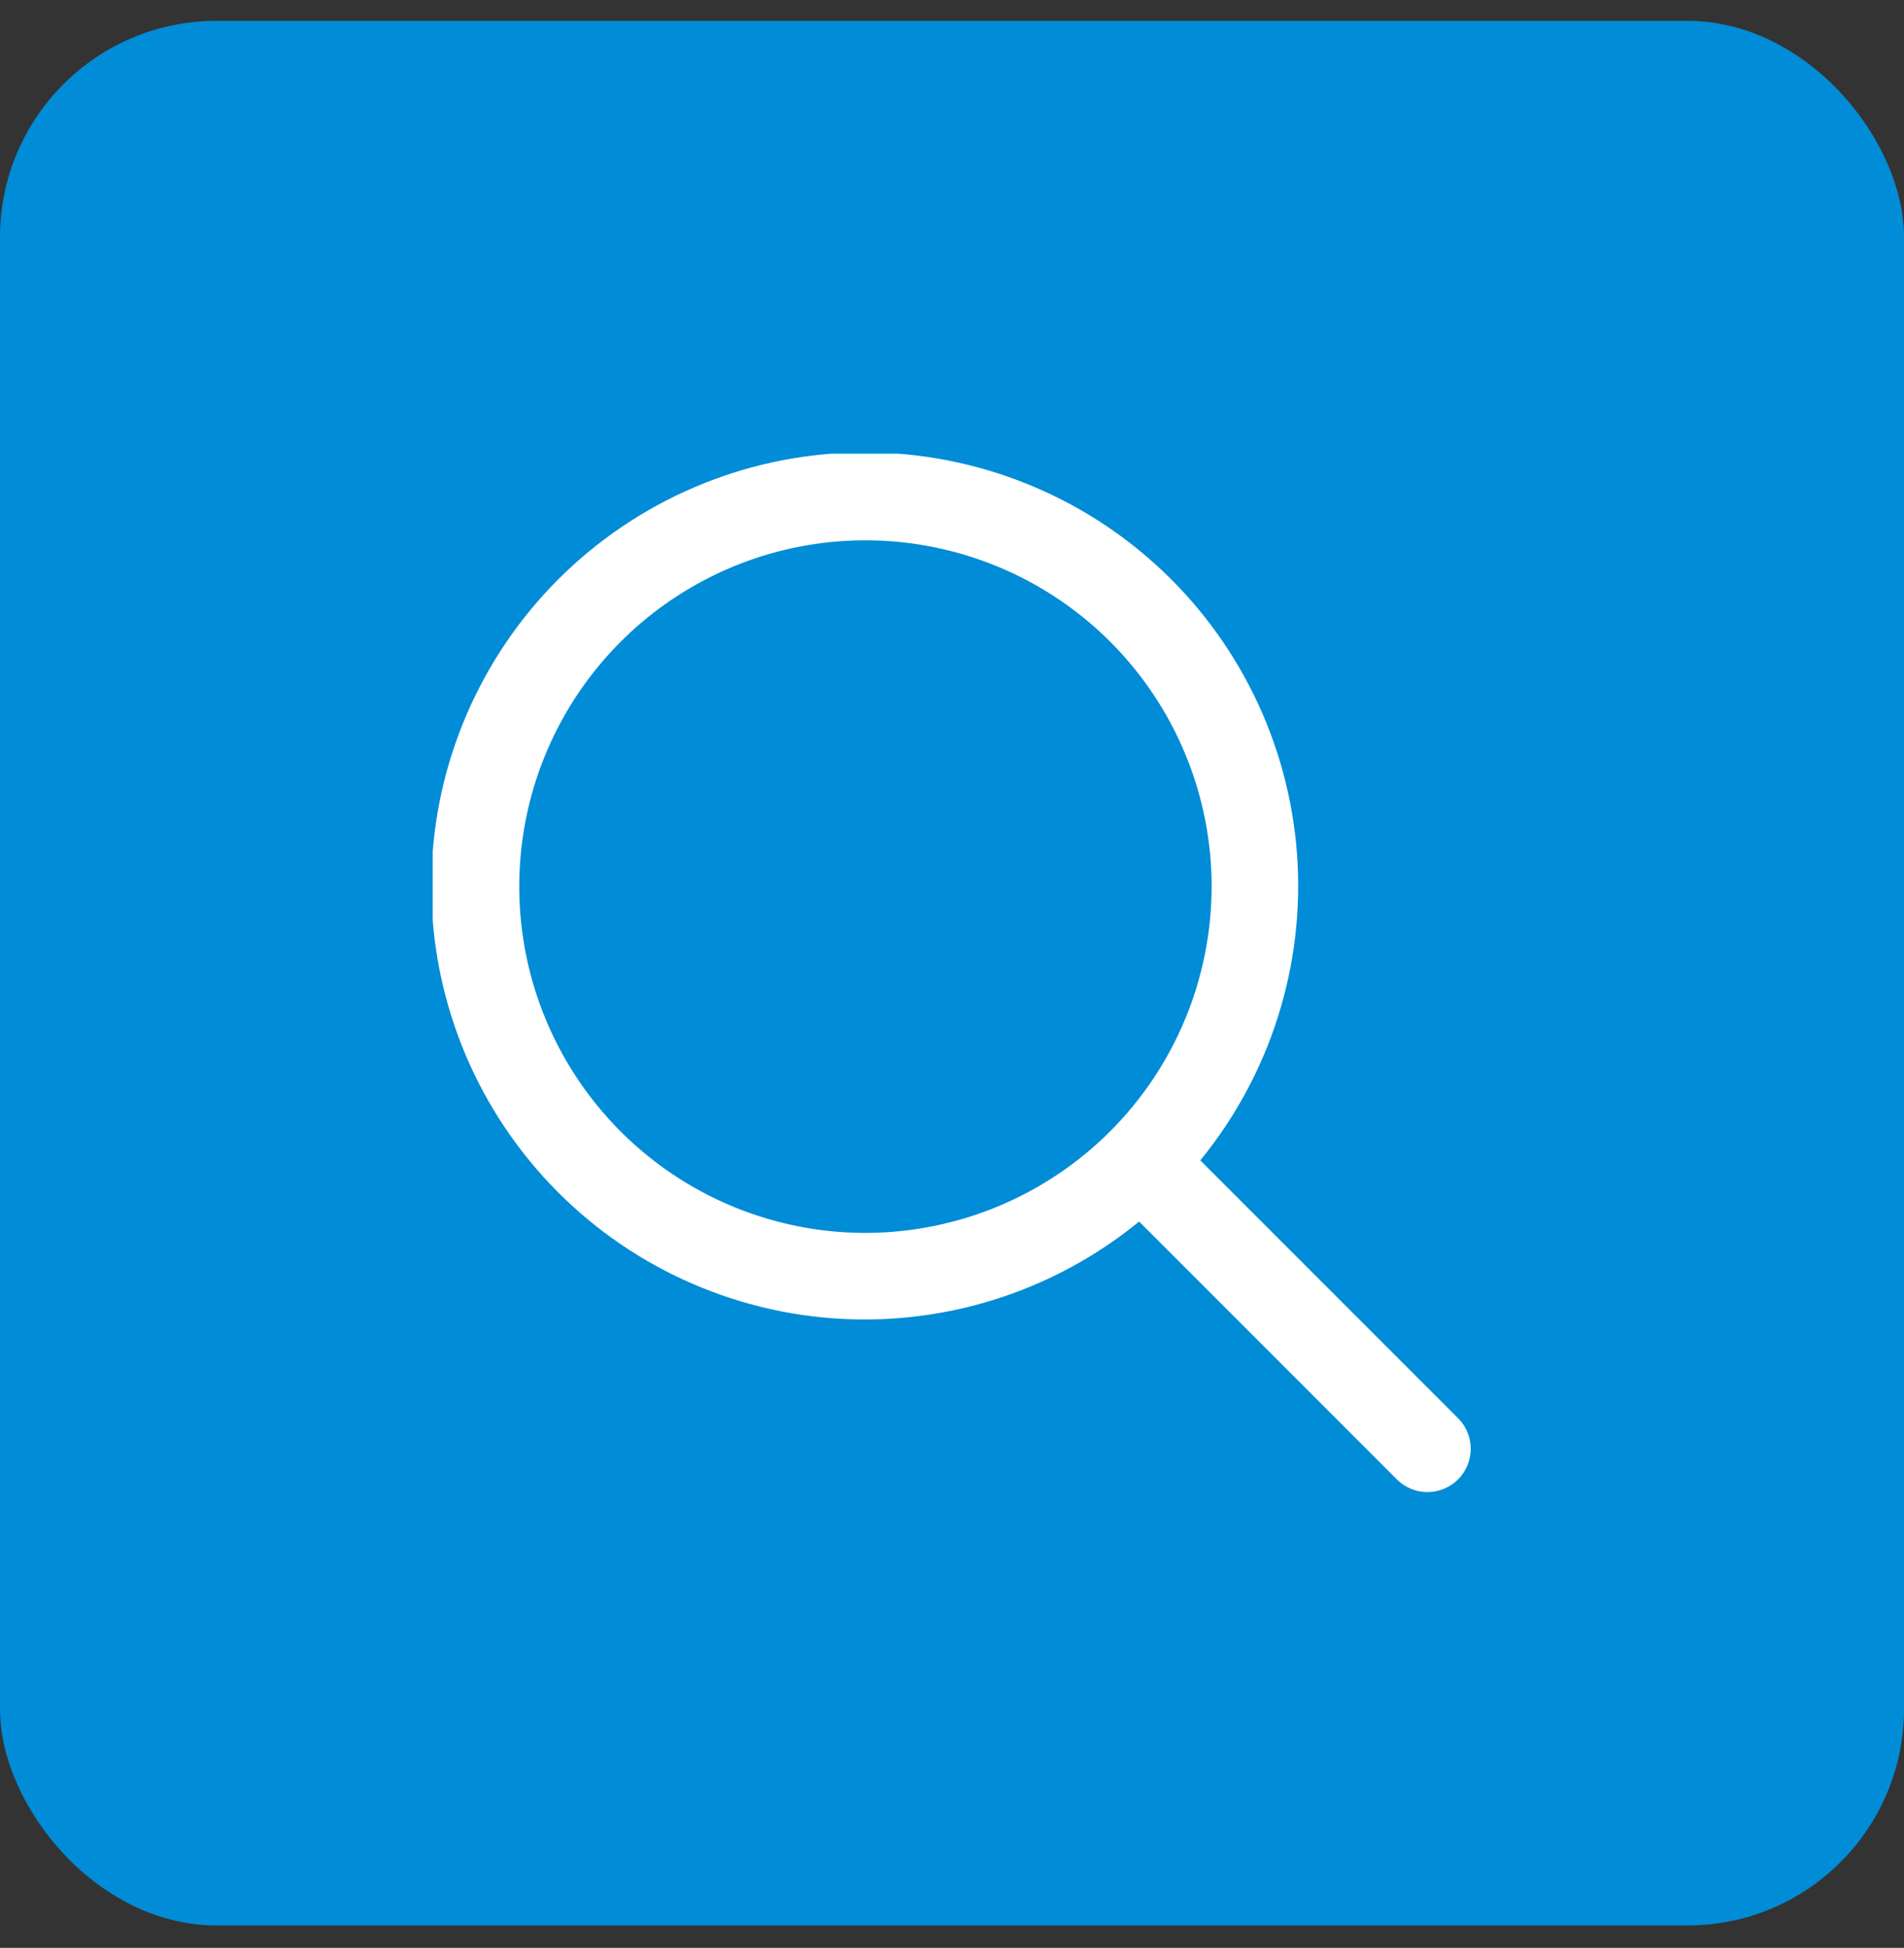 <svg width="44" height="45" viewBox="0 0 44 45" fill="none" xmlns="http://www.w3.org/2000/svg">
<rect x="0" y="0" width="44" height="45" fill="#333333" stroke="none"/>
<rect y="0.482" width="44" height="44" rx="5" fill="#008CD6"/>
<g clip-path="url(#clip0_390_4333)">
<path d="M33.707 32.776L27.738 26.807C29.364 24.817 30.164 22.279 29.972 19.716C29.779 17.154 28.609 14.763 26.703 13.039C24.798 11.315 22.302 10.39 19.733 10.454C17.165 10.518 14.719 11.567 12.901 13.384C11.084 15.201 10.035 17.648 9.971 20.216C9.907 22.785 10.832 25.281 12.556 27.186C14.28 29.092 16.671 30.262 19.233 30.455C21.796 30.647 24.334 29.847 26.324 28.221L32.293 34.19C32.481 34.372 32.734 34.473 32.996 34.471C33.258 34.468 33.509 34.363 33.695 34.178C33.88 33.992 33.985 33.741 33.987 33.479C33.99 33.217 33.889 32.964 33.707 32.776ZM20 28.483C18.418 28.483 16.871 28.014 15.555 27.135C14.24 26.256 13.214 25.006 12.609 23.544C12.003 22.082 11.845 20.474 12.153 18.922C12.462 17.37 13.224 15.945 14.343 14.826C15.462 13.707 16.887 12.945 18.439 12.636C19.991 12.328 21.599 12.486 23.061 13.092C24.523 13.697 25.773 14.723 26.651 16.038C27.531 17.354 28 18.901 28 20.483C27.997 22.604 27.154 24.637 25.654 26.137C24.154 27.637 22.121 28.48 20 28.483Z" fill="white"/>
</g>
<defs>
<clipPath id="clip0_390_4333">
<rect width="24" height="24" fill="white" transform="translate(10 10.482)"/>
</clipPath>
</defs>
</svg>
